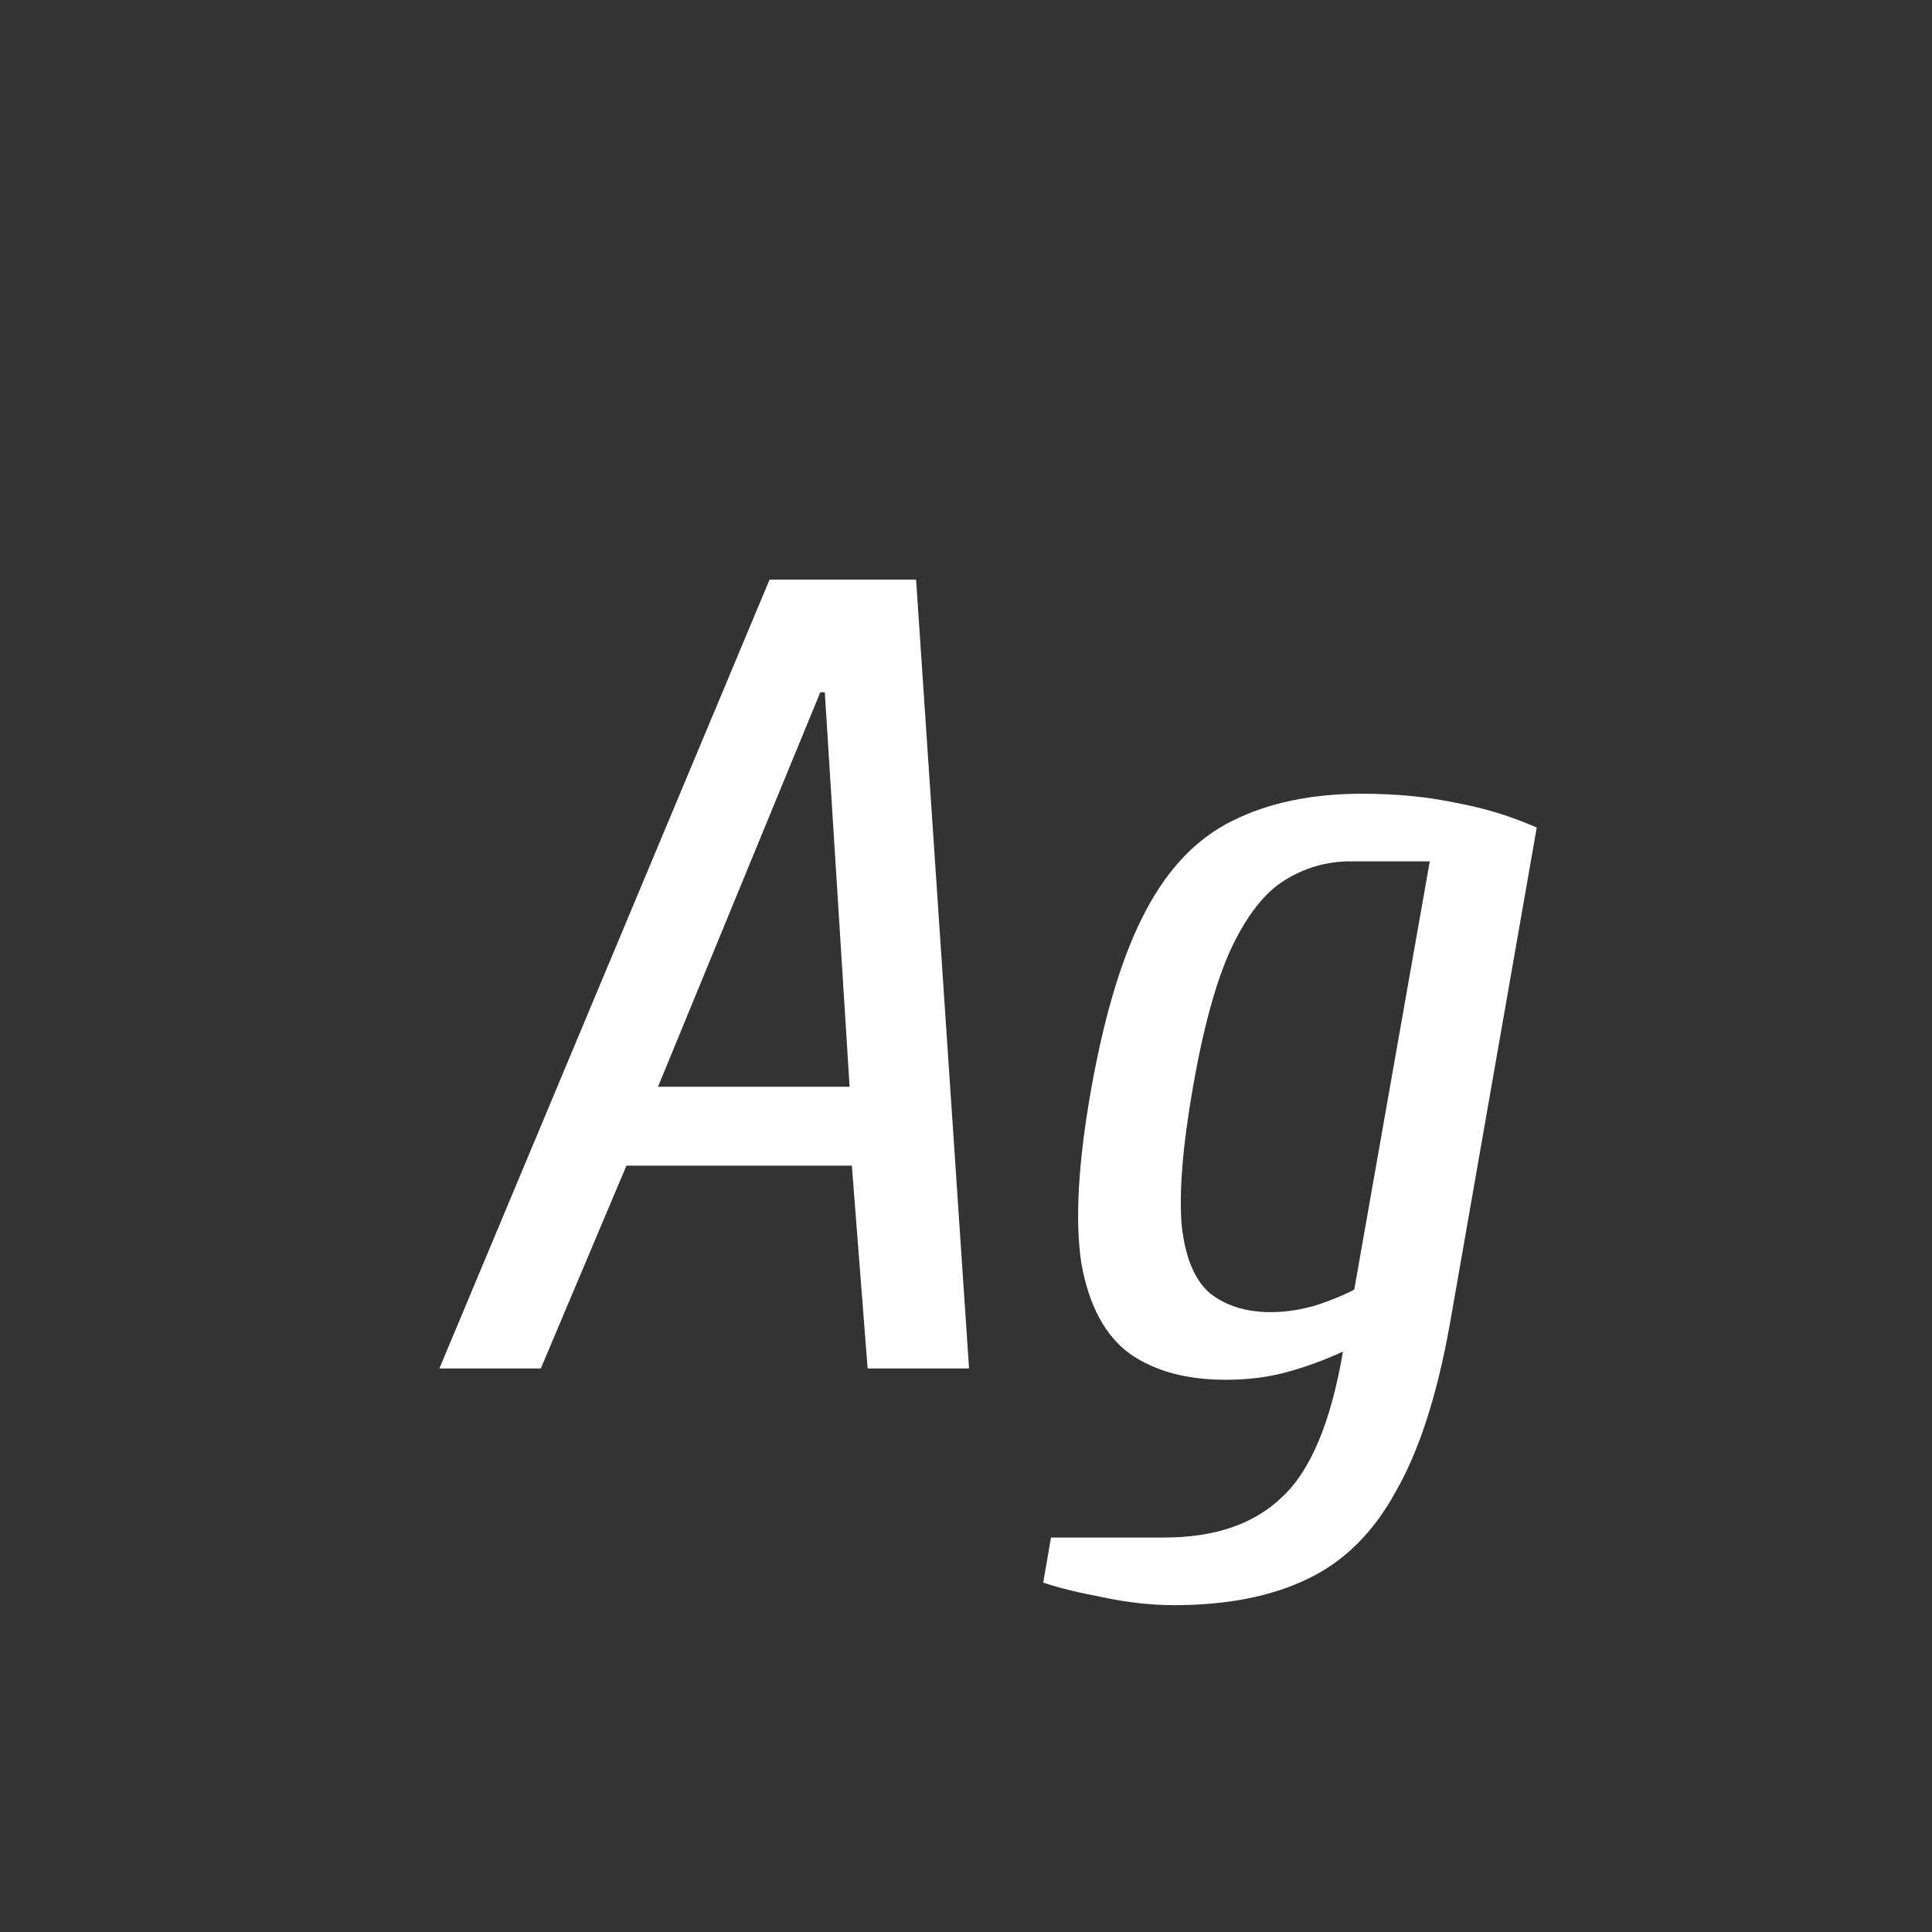 <svg width="24" height="24" viewBox="0 0 24 24" fill="none" xmlns="http://www.w3.org/2000/svg">
<rect x="0" y="0" width="24" height="24" fill="#333333" stroke="none"/>
<path d="M5.458 17L9.56 7.2H11.38L12.038 17H10.778L10.582 14.48H7.782L6.718 17H5.458ZM8.174 13.5H10.554L10.246 8.6H10.19L8.174 13.5ZM14.582 19.94C14.303 19.94 14.008 19.907 13.7 19.842C13.402 19.786 13.155 19.725 12.959 19.66L13.056 19.1H14.457C15.091 19.1 15.581 18.932 15.927 18.596C16.281 18.269 16.533 17.667 16.683 16.79C16.459 16.893 16.23 16.977 15.996 17.042C15.763 17.107 15.507 17.14 15.226 17.14C14.741 17.14 14.345 17.033 14.037 16.818C13.729 16.594 13.528 16.221 13.434 15.698C13.351 15.166 13.393 14.433 13.56 13.5C13.729 12.567 13.953 11.839 14.232 11.316C14.512 10.784 14.872 10.411 15.31 10.196C15.758 9.972 16.295 9.86 16.921 9.86C17.34 9.86 17.728 9.897 18.082 9.972C18.437 10.037 18.773 10.14 19.09 10.28L18.012 16.44C17.854 17.327 17.63 18.022 17.34 18.526C17.061 19.039 16.692 19.403 16.235 19.618C15.787 19.833 15.236 19.94 14.582 19.94ZM15.787 16.3C15.964 16.3 16.151 16.272 16.346 16.216C16.543 16.151 16.701 16.085 16.823 16.02L17.761 10.7H16.78C16.482 10.7 16.206 10.779 15.954 10.938C15.712 11.087 15.492 11.367 15.296 11.778C15.11 12.179 14.951 12.753 14.82 13.5C14.69 14.247 14.643 14.825 14.681 15.236C14.727 15.637 14.848 15.917 15.044 16.076C15.241 16.225 15.488 16.3 15.787 16.3Z" fill="white"/>
</svg>
